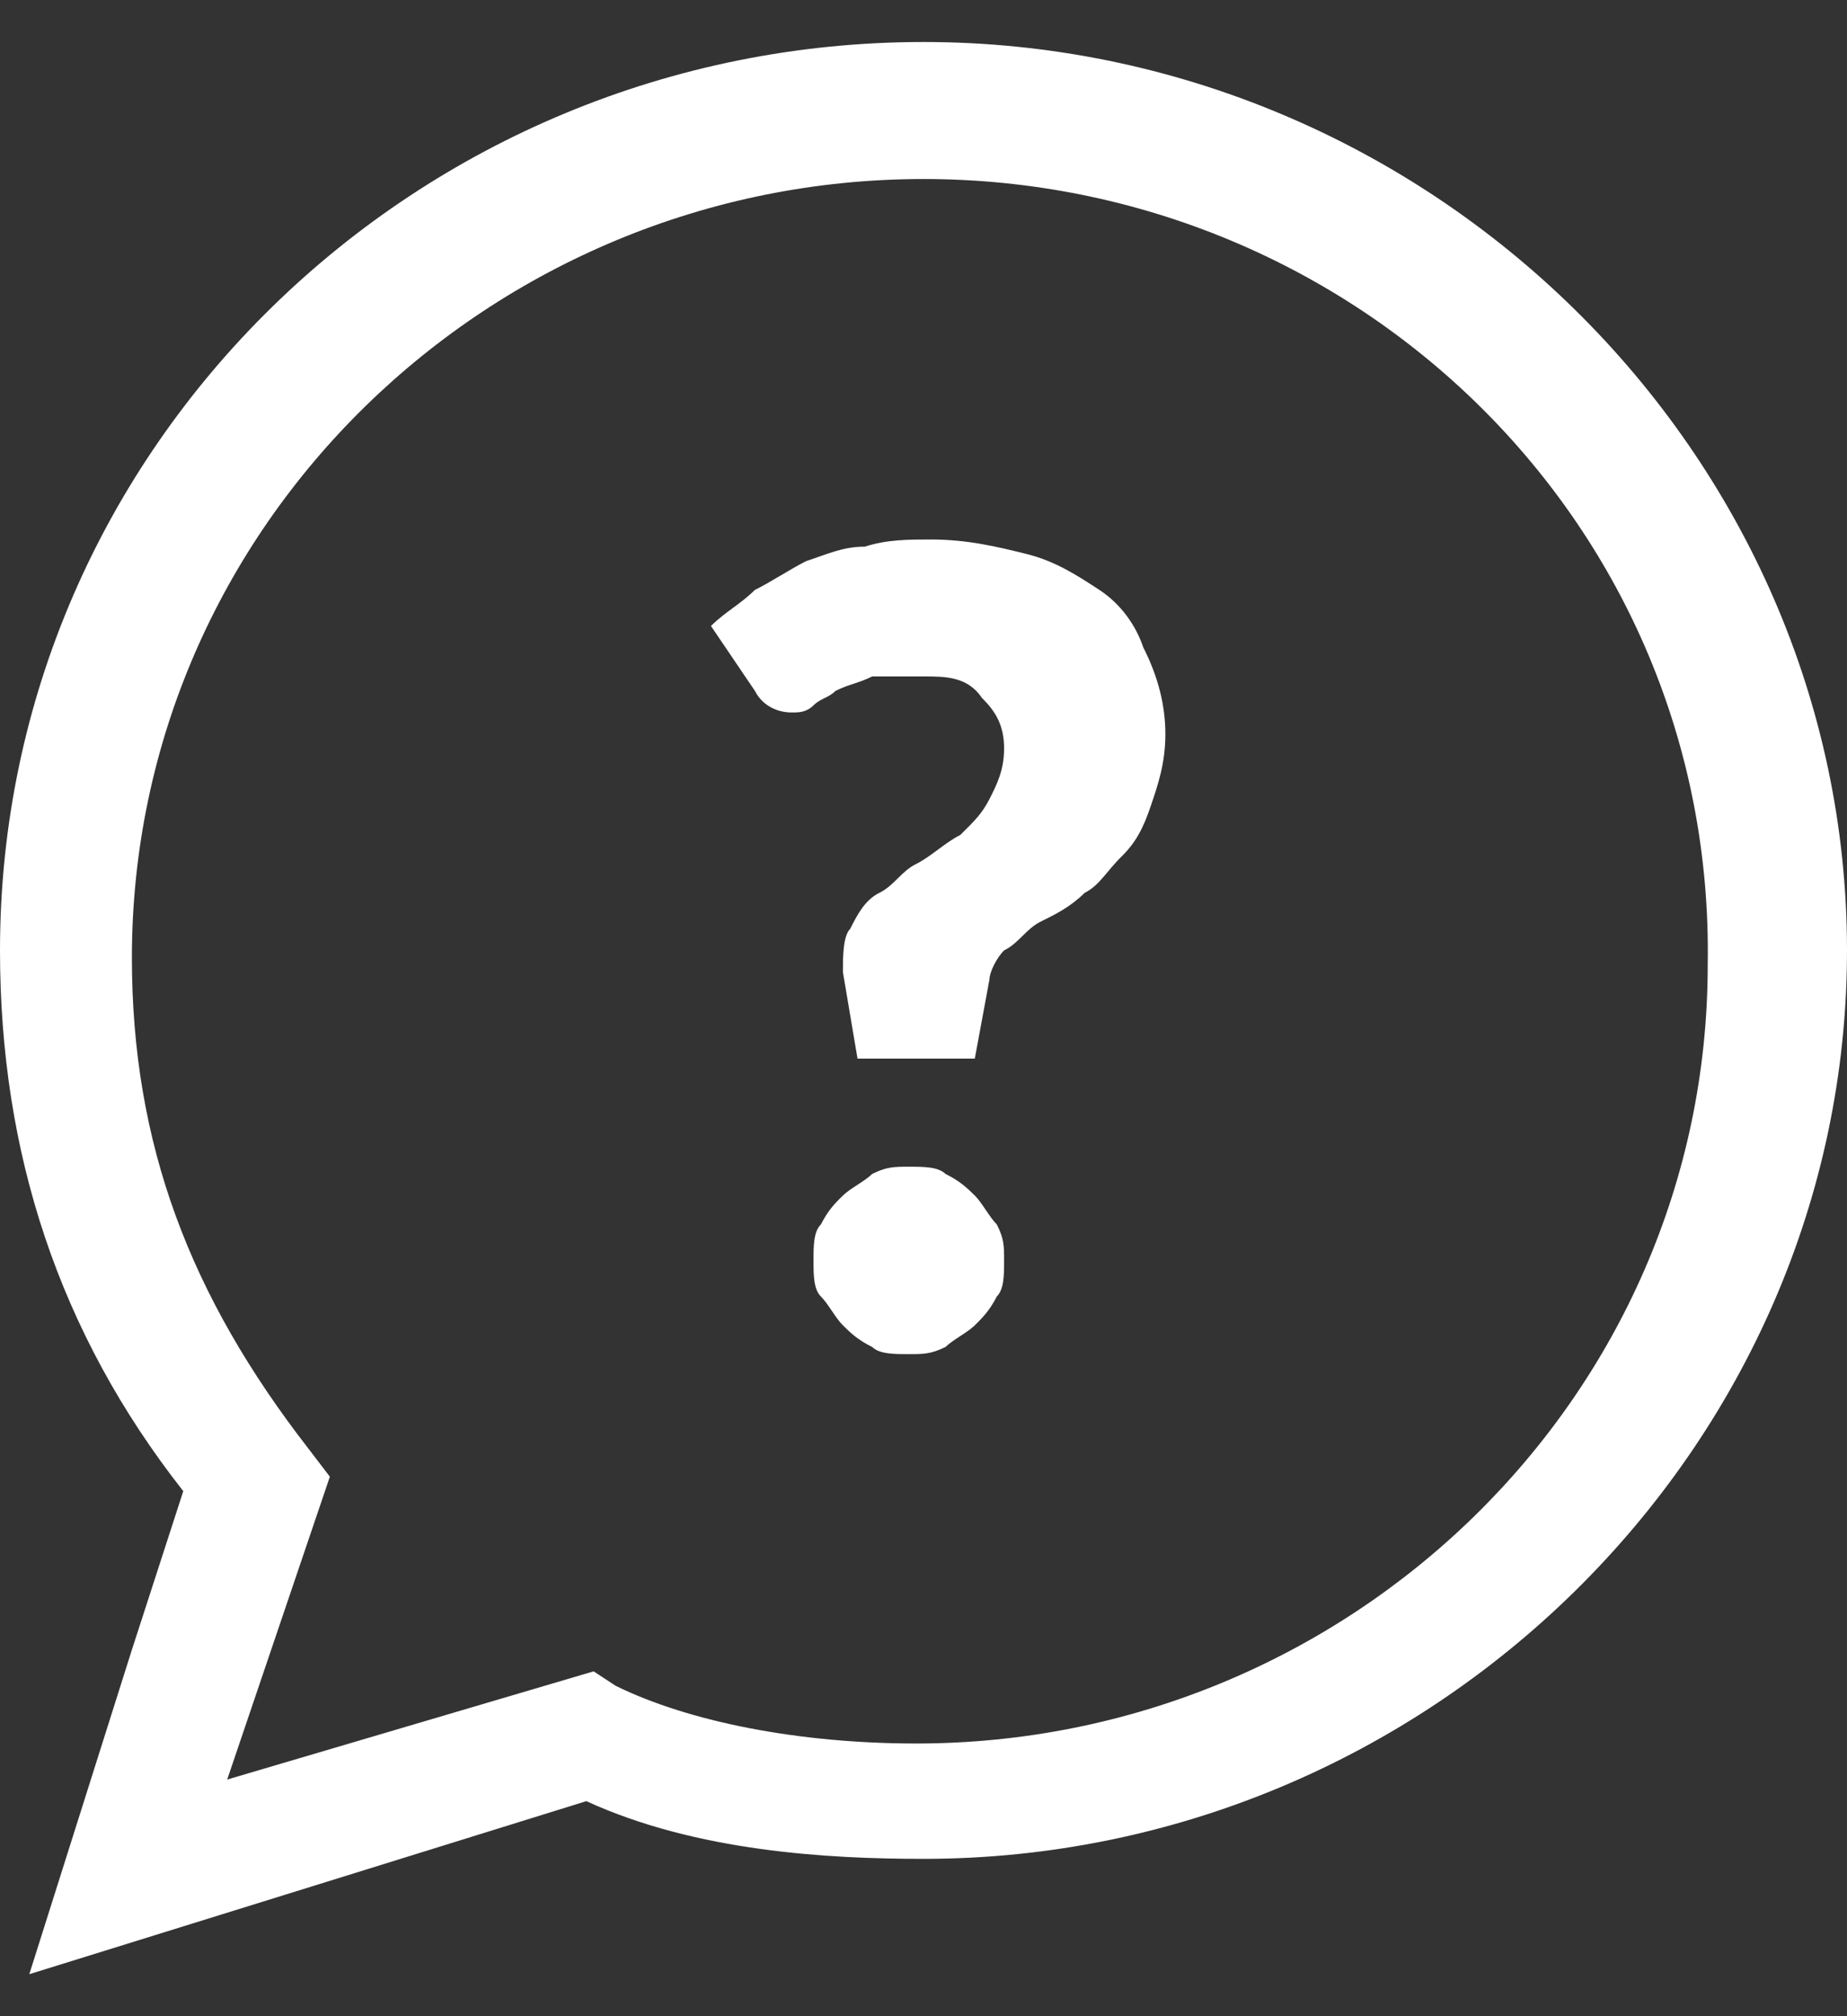 <svg width="22" height="24" viewBox="0 0 22 24" fill="none" xmlns="http://www.w3.org/2000/svg">
<rect x="0" y="0" width="22" height="24" fill="#333333" stroke="none"/>
<path d="M0.349 23.5L1.571 19.638L2.183 17.75C0.698 15.862 0 13.716 0 11.313C0 5.306 4.976 0.5 11 0.5C17.024 0.5 22 5.392 22 11.313C22 17.235 17.024 22.127 11 22.127C9.865 22.127 8.294 22.041 6.984 21.44L0.349 23.5ZM11 2.131C5.849 2.131 1.571 6.25 1.571 11.399C1.571 13.631 2.27 15.433 3.667 17.235L3.929 17.578L2.706 21.183L7.071 19.895L7.333 20.067C8.206 20.496 9.516 20.754 10.913 20.754C16.064 20.754 20.341 16.634 20.341 11.485C20.429 6.25 16.151 2.131 11 2.131Z" fill="white"/>
<path d="M8.468 7.451C8.643 7.28 8.817 7.194 8.992 7.022C9.167 6.937 9.429 6.765 9.603 6.679C9.865 6.593 10.04 6.507 10.302 6.507C10.563 6.422 10.825 6.422 11.087 6.422C11.524 6.422 11.873 6.507 12.222 6.593C12.571 6.679 12.833 6.851 13.095 7.022C13.357 7.194 13.532 7.451 13.619 7.709C13.794 8.052 13.881 8.396 13.881 8.739C13.881 9.082 13.794 9.34 13.706 9.597C13.619 9.854 13.532 10.026 13.357 10.198C13.182 10.369 13.095 10.541 12.921 10.627C12.746 10.799 12.571 10.884 12.397 10.97C12.222 11.056 12.135 11.228 11.96 11.313C11.873 11.399 11.786 11.571 11.786 11.657L11.611 12.601H10.214L10.04 11.571C10.04 11.399 10.04 11.142 10.127 11.056C10.214 10.884 10.302 10.713 10.476 10.627C10.651 10.541 10.738 10.369 10.913 10.284C11.087 10.198 11.262 10.026 11.437 9.94C11.611 9.769 11.698 9.683 11.786 9.511C11.873 9.34 11.96 9.168 11.96 8.91C11.96 8.653 11.873 8.481 11.698 8.31C11.524 8.052 11.262 8.052 11 8.052C10.738 8.052 10.563 8.052 10.389 8.052C10.214 8.138 10.127 8.138 9.952 8.224C9.865 8.31 9.778 8.31 9.69 8.396C9.603 8.481 9.516 8.481 9.429 8.481C9.254 8.481 9.079 8.396 8.992 8.224L8.468 7.451ZM9.69 15.004C9.69 14.832 9.69 14.66 9.778 14.575C9.865 14.403 9.952 14.317 10.04 14.231C10.127 14.146 10.302 14.06 10.389 13.974C10.563 13.888 10.651 13.888 10.825 13.888C11 13.888 11.175 13.888 11.262 13.974C11.437 14.06 11.524 14.146 11.611 14.231C11.698 14.317 11.786 14.489 11.873 14.575C11.96 14.746 11.96 14.832 11.96 15.004C11.96 15.175 11.96 15.347 11.873 15.433C11.786 15.604 11.698 15.69 11.611 15.776C11.524 15.862 11.349 15.948 11.262 16.034C11.087 16.119 11 16.119 10.825 16.119C10.651 16.119 10.476 16.119 10.389 16.034C10.214 15.948 10.127 15.862 10.04 15.776C9.952 15.69 9.865 15.519 9.778 15.433C9.69 15.347 9.69 15.175 9.69 15.004Z" fill="white"/>
</svg>
